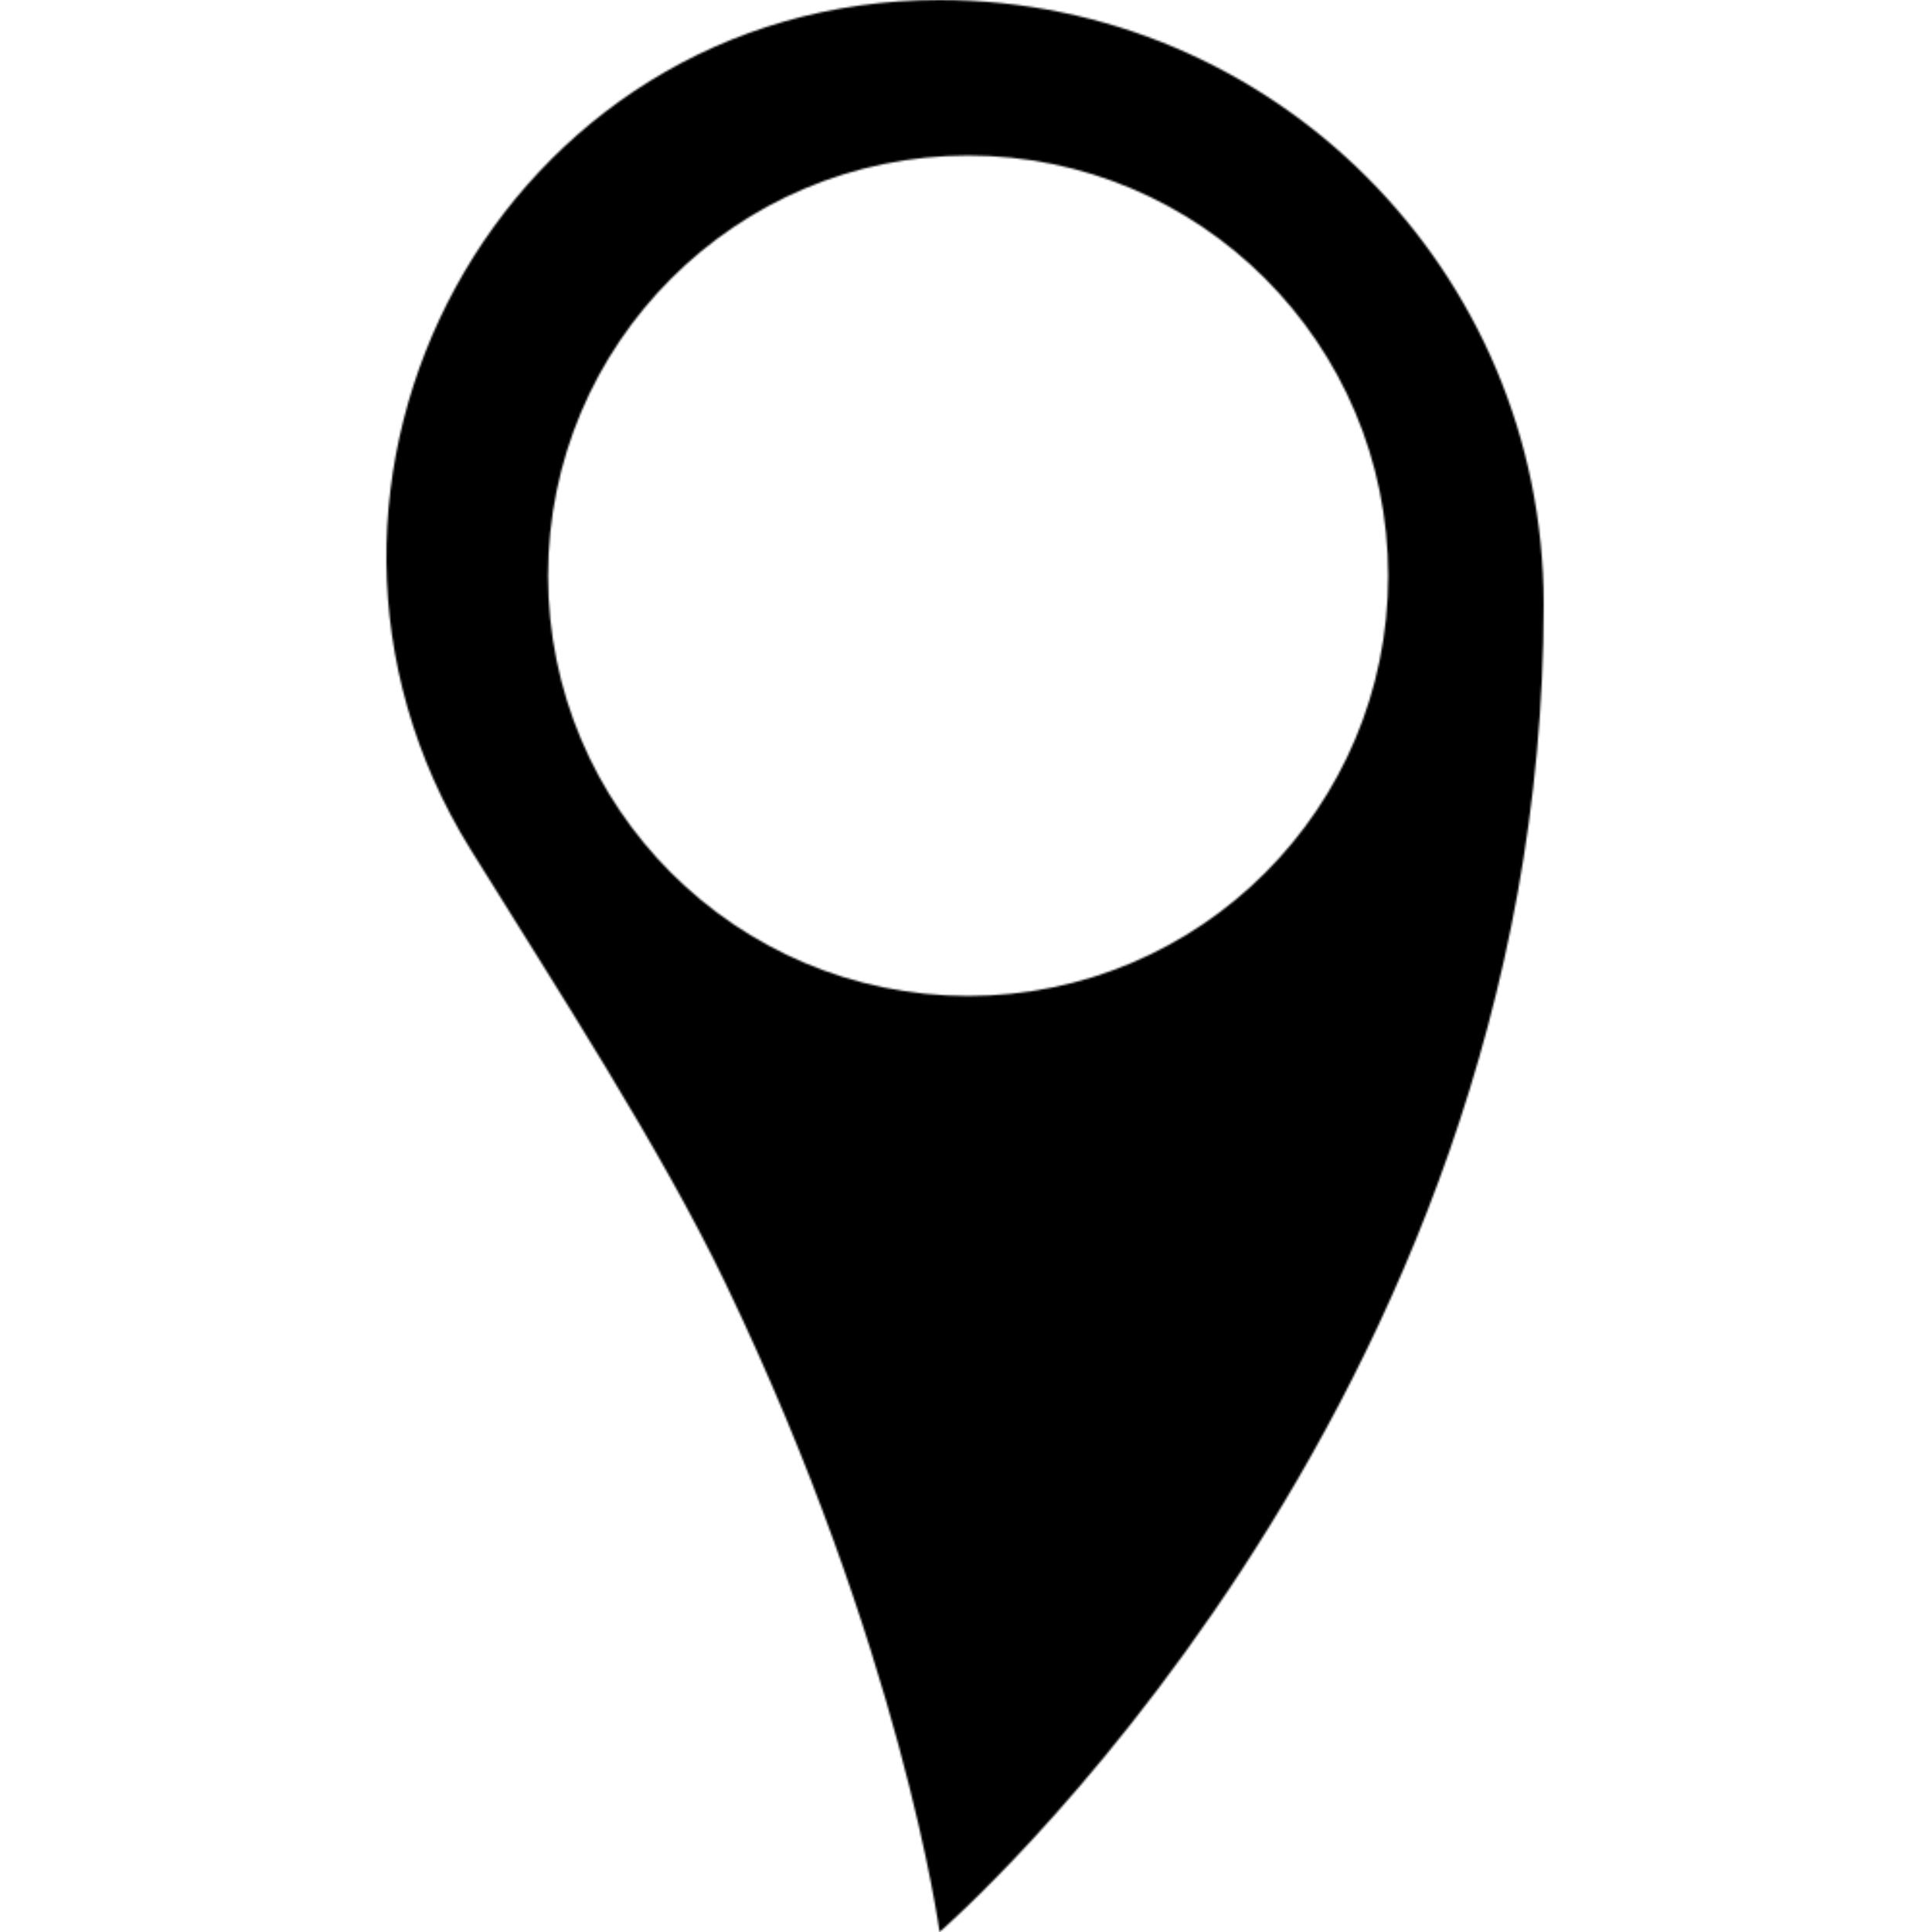<?xml version="1.0" encoding="UTF-8"?>
<svg  viewBox="0 0 1000 1000" version="1.1" xmlns="http://www.w3.org/2000/svg" xmlns:xlink="http://www.w3.org/1999/xlink">
    <title>pin3</title>
    <defs>
        <path d="M286.318,0 C459.013,0 599,140.052 599,312.805 C599,729.617 286.318,1000 286.318,1000 C286.318,1000 266.682,854.34 175.638,664.496 C142.042,594.433 88.292,511.763 43.695,439.895 C-74.233,249.741 59.892,0 286.318,0 Z M301.11,80.51 C181.037,80.51 83.688,177.888 83.688,298.008 C83.688,418.114 181.037,515.492 301.11,515.492 C421.183,515.492 518.514,418.114 518.514,298.008 C518.514,177.888 421.183,80.51 301.11,80.51 Z" id="path-1"></path>
    </defs>
    <g id="pin3" stroke="none" stroke-width="1" fill="none" fill-rule="evenodd">
        <g transform="translate(200, 0)">
            <mask id="mask-2" fill="white">
                <use xlink:href="#path-1"></use>
            </mask>
            <g id="Clip-8"></g>
            <polygon id="fill" fill="currentColor" mask="url(#mask-2)" points="-2997 5180 8471 5180 8471 -369 -2997 -369"></polygon>
        </g>
    </g>
</svg>